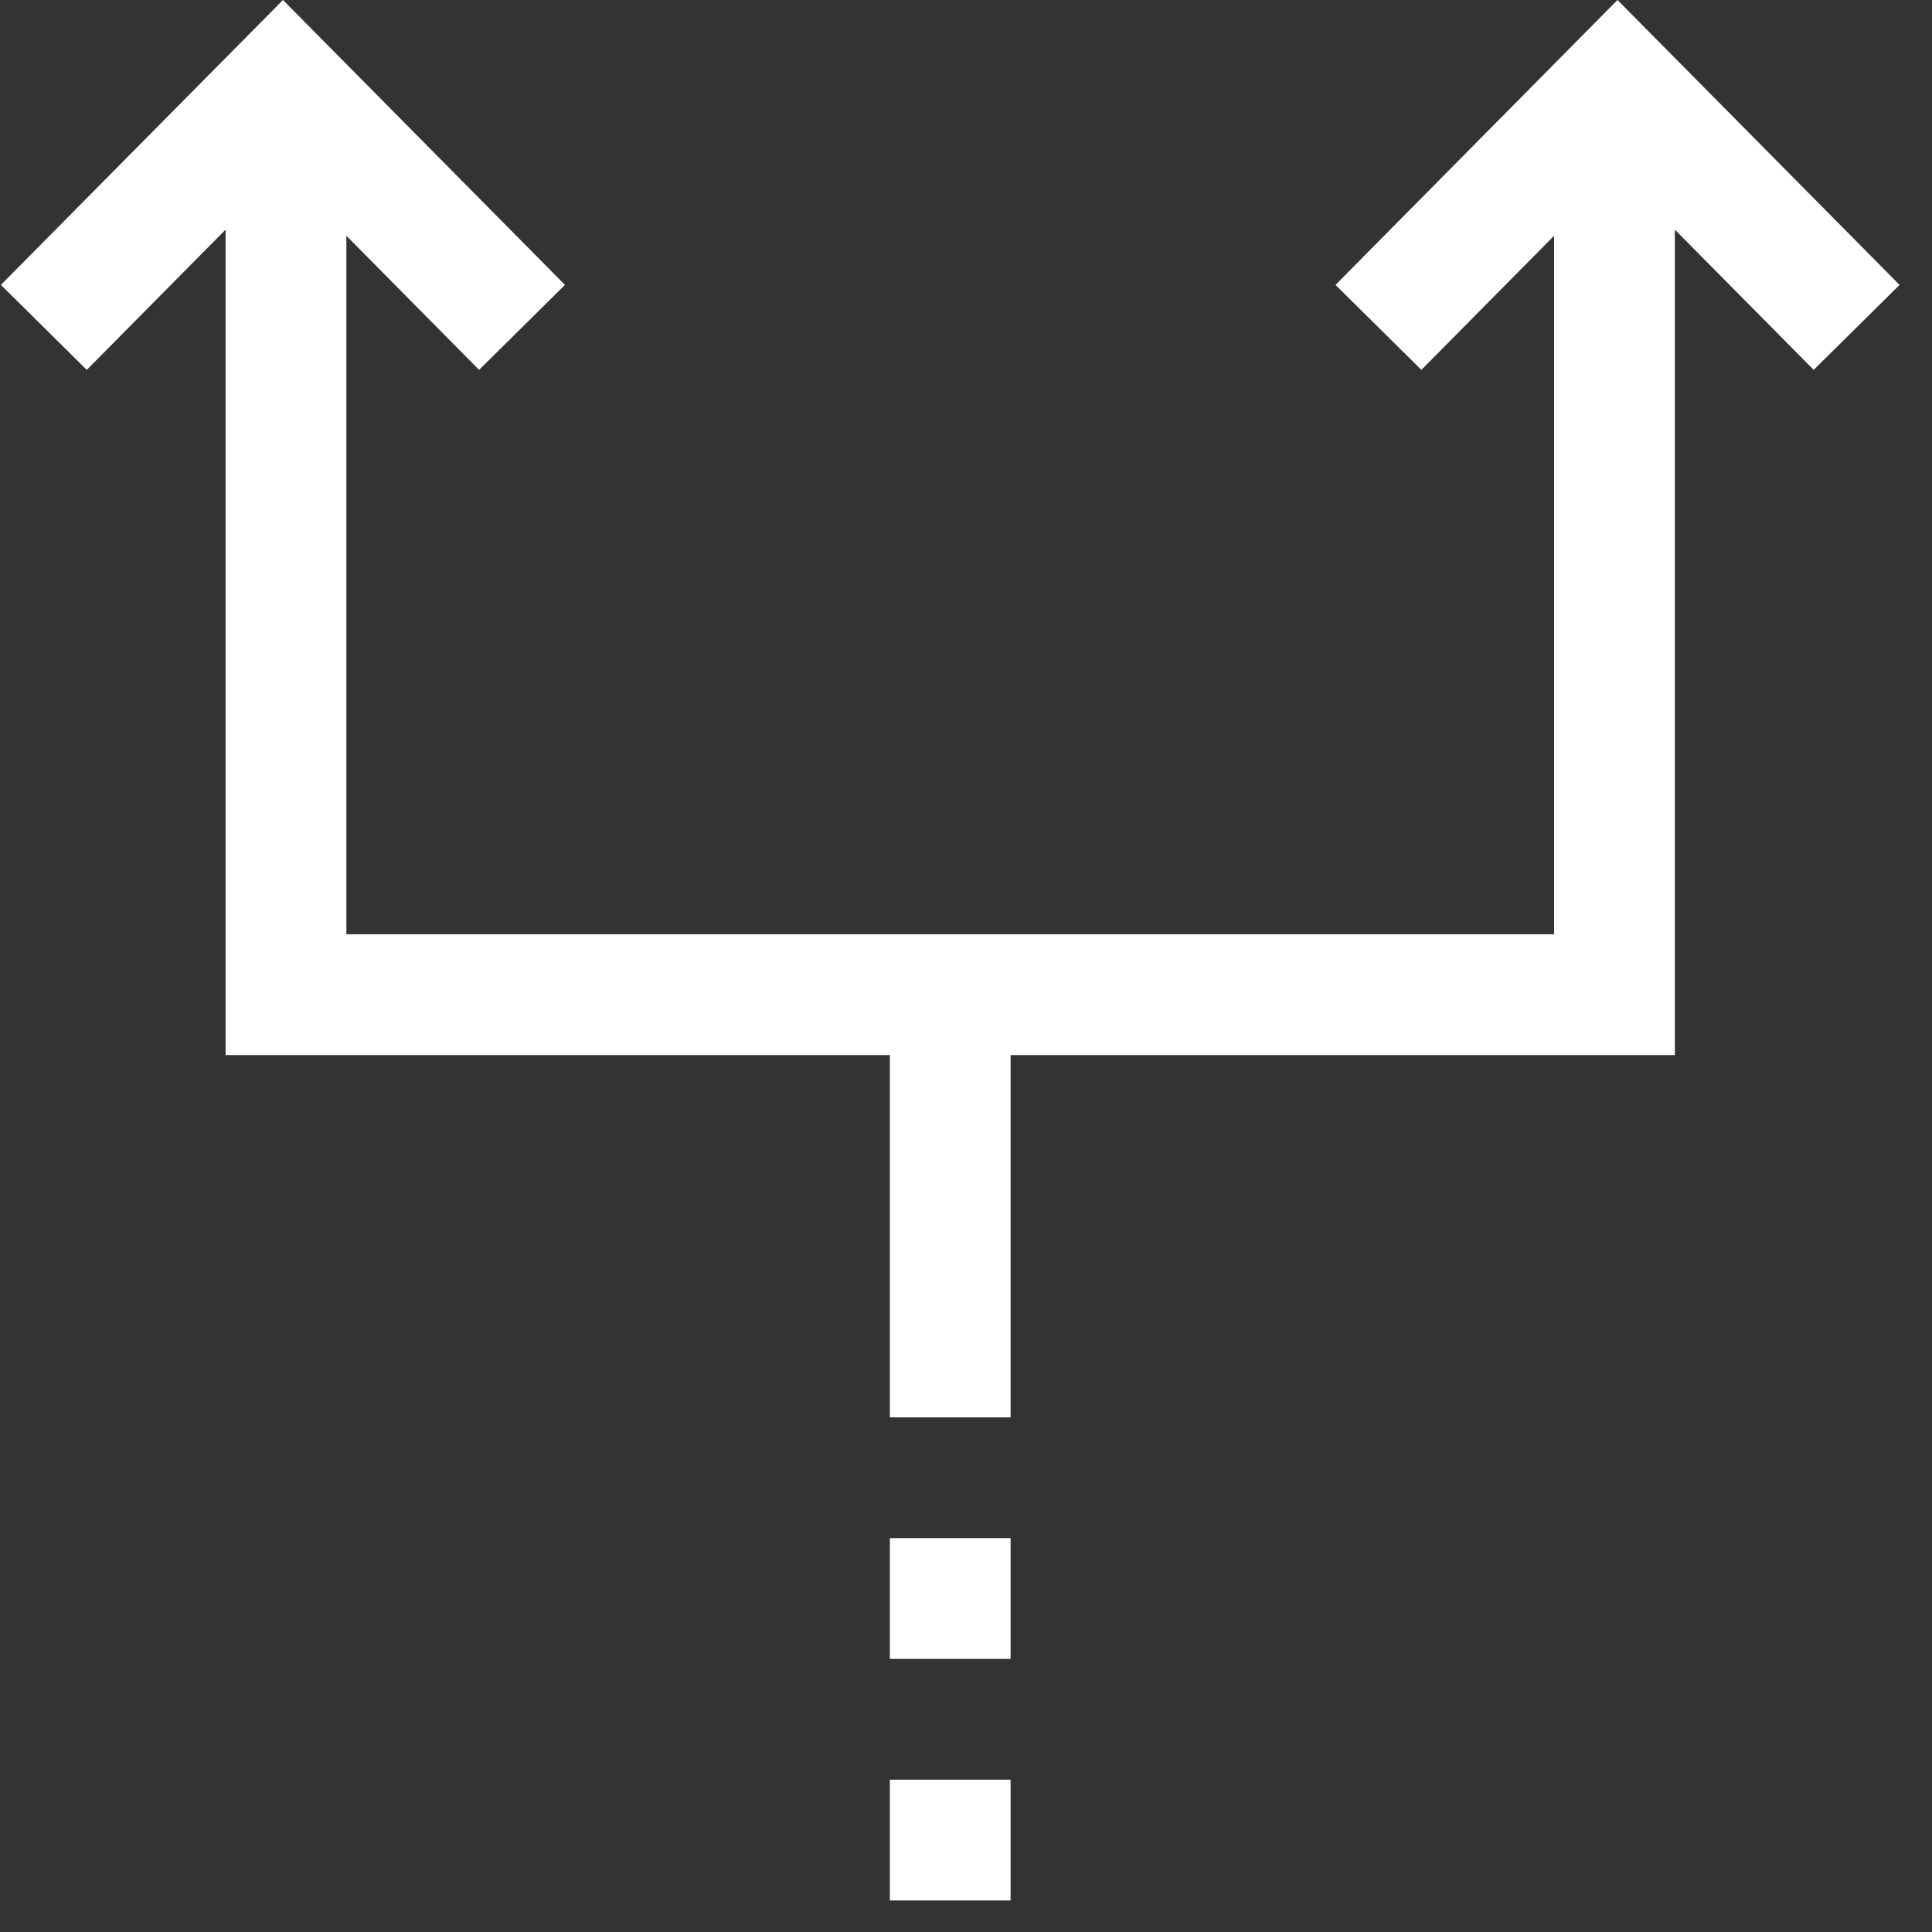 <svg xmlns="http://www.w3.org/2000/svg" width="43" height="43" viewBox="0 0 43 43">
    <rect x="0" y="0" width="43" height="43" fill="#333333" stroke="none"/>
    <g fill="#FFF">
        <path d="M19.805 39.61H22.493V42.298H19.805zM19.805 34.234H22.493V36.922H19.805zM36 0L29.724 6.341 31.635 8.232 34.589 5.247 34.589 20.794 21.149 20.794 7.709 20.794 7.709 5.247 10.663 8.232 12.574 6.341 6.298 0 .02 6.341 1.931 8.232 5.021 5.111 5.021 23.482 19.805 23.482 19.805 31.546 22.493 31.546 22.493 23.482 37.277 23.482 37.277 5.111 40.367 8.232 42.278 6.341z"/>
    </g>
</svg>
